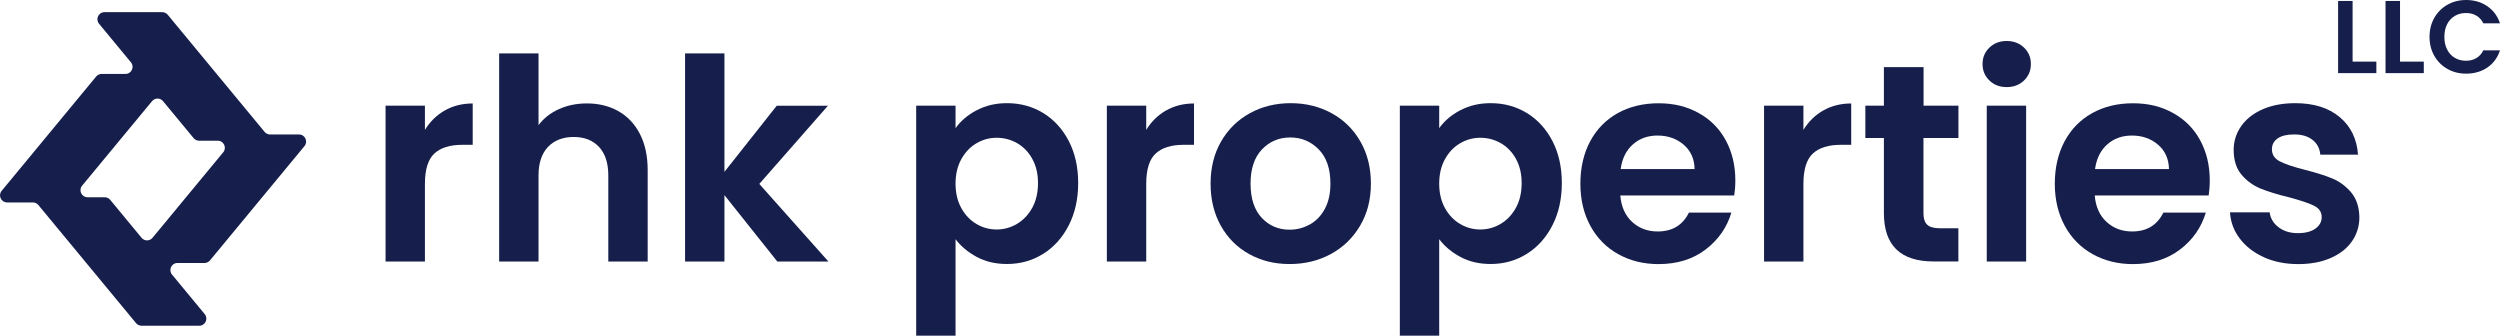 <?xml version="1.0" encoding="UTF-8"?>
<svg id="Layer_1" data-name="Layer 1" xmlns="http://www.w3.org/2000/svg" viewBox="0 0 493.38 66.25">
  <defs>
    <style>
      .cls-1 {
        fill: #161f4b;
      }
    </style>
  </defs>
  <g>
    <path class="cls-1" d="M464.29,12.16h4.69v2.27h-7.55V.19h2.86v11.98h0Z"/>
    <path class="cls-1" d="M473.65,12.16h4.69v2.27h-7.55V.19h2.86v11.98h0Z"/>
    <path class="cls-1" d="M480.42,3.52c.63-1.11,1.5-1.97,2.59-2.59,1.1-.62,2.32-.93,3.68-.93,1.59,0,2.99.41,4.18,1.22,1.2.82,2.03,1.95,2.51,3.39h-3.29c-.33-.68-.79-1.19-1.38-1.53s-1.28-.51-2.05-.51c-.83,0-1.57.19-2.21.58-.65.39-1.15.94-1.51,1.64s-.54,1.54-.54,2.49.18,1.77.54,2.48c.36.71.86,1.27,1.51,1.65.65.39,1.38.58,2.21.58.78,0,1.46-.17,2.05-.52s1.05-.86,1.38-1.54h3.29c-.48,1.46-1.31,2.59-2.5,3.4s-2.59,1.21-4.19,1.21c-1.36,0-2.59-.31-3.68-.93-1.1-.62-1.96-1.48-2.59-2.58s-.95-2.35-.95-3.75.32-2.66.95-3.76Z"/>
  </g>
  <g>
    <path class="cls-1" d="M87.77,21.81c1.61-.92,3.45-1.39,5.52-1.39v8.16h-2.05c-2.44,0-4.28.57-5.52,1.72s-1.86,3.15-1.86,5.99v15.32h-7.77v-30.75h7.77v4.77c1-1.63,2.3-2.9,3.91-3.83h0Z"/>
    <path class="cls-1" d="M122.04,21.94c1.81,1.02,3.23,2.52,4.25,4.5s1.53,4.36,1.53,7.13v18.04h-7.77v-16.98c0-2.44-.61-4.32-1.83-5.63s-2.89-1.97-5-1.97-3.84.66-5.08,1.97c-1.24,1.31-1.86,3.19-1.86,5.63v16.98h-7.77V10.54h7.77v14.15c1-1.33,2.33-2.38,4-3.14s3.51-1.14,5.55-1.14c2.33,0,4.4.51,6.22,1.53h0Z"/>
    <path class="cls-1" d="M153.4,51.61l-10.43-13.1v13.1h-7.77V10.54h7.77v23.37l10.32-13.04h10.1l-13.54,15.43,13.65,15.32h-10.1Z"/>
    <path class="cls-1" d="M192.72,21.78c1.76-.94,3.76-1.42,6.02-1.42,2.63,0,5,.65,7.13,1.94,2.13,1.3,3.81,3.14,5.05,5.52,1.24,2.39,1.86,5.15,1.86,8.3s-.62,5.93-1.86,8.35c-1.24,2.42-2.92,4.3-5.05,5.63-2.13,1.33-4.5,2-7.13,2-2.26,0-4.25-.46-5.97-1.39-1.72-.92-3.12-2.09-4.19-3.5v19.04h-7.77V20.85h7.77v4.44c1-1.41,2.38-2.58,4.13-3.52h0ZM203.71,31.32c-.76-1.35-1.76-2.38-3-3.08s-2.58-1.05-4.02-1.05-2.73.36-3.97,1.08-2.24,1.77-3,3.14-1.14,2.98-1.14,4.83.38,3.46,1.14,4.83c.76,1.37,1.76,2.41,3,3.14s2.56,1.08,3.97,1.08,2.78-.37,4.02-1.11,2.24-1.79,3-3.16,1.14-3,1.14-4.88-.38-3.45-1.14-4.8v-.02Z"/>
    <path class="cls-1" d="M230.12,21.81c1.61-.92,3.45-1.39,5.52-1.39v8.16h-2.05c-2.44,0-4.28.57-5.52,1.72s-1.86,3.15-1.86,5.99v15.32h-7.77v-30.75h7.77v4.77c1-1.63,2.3-2.9,3.91-3.83h0Z"/>
    <path class="cls-1" d="M246.52,50.14c-2.37-1.31-4.23-3.17-5.58-5.58-1.35-2.4-2.03-5.18-2.03-8.32s.69-5.92,2.08-8.33c1.39-2.4,3.28-4.26,5.69-5.58s5.09-1.97,8.05-1.97,5.64.66,8.05,1.97,4.3,3.17,5.69,5.58c1.39,2.41,2.08,5.18,2.08,8.33s-.71,5.92-2.14,8.32c-1.42,2.41-3.35,4.26-5.77,5.58-2.42,1.31-5.13,1.97-8.13,1.97s-5.62-.66-7.99-1.97h0ZM258.48,44.31c1.24-.68,2.23-1.71,2.97-3.08s1.11-3.03,1.11-5c0-2.92-.77-5.17-2.3-6.74-1.54-1.57-3.41-2.36-5.63-2.36s-4.08.79-5.58,2.36-2.25,3.82-2.25,6.74.73,5.17,2.19,6.74,3.3,2.36,5.52,2.36c1.41,0,2.73-.34,3.97-1.03h0Z"/>
    <path class="cls-1" d="M288.17,21.78c1.76-.94,3.76-1.42,6.02-1.42,2.63,0,5,.65,7.13,1.94,2.13,1.3,3.81,3.14,5.05,5.52,1.24,2.39,1.86,5.15,1.86,8.3s-.62,5.93-1.86,8.35c-1.24,2.42-2.92,4.3-5.05,5.63-2.13,1.33-4.5,2-7.13,2-2.26,0-4.25-.46-5.97-1.39-1.72-.92-3.12-2.09-4.19-3.5v19.04h-7.77V20.85h7.77v4.44c1-1.41,2.38-2.58,4.13-3.52h.01ZM299.16,31.32c-.76-1.35-1.76-2.38-3-3.08s-2.58-1.05-4.02-1.05-2.73.36-3.97,1.08-2.24,1.77-3,3.14-1.14,2.98-1.14,4.83.38,3.46,1.14,4.83c.76,1.37,1.76,2.41,3,3.14s2.56,1.08,3.97,1.08,2.78-.37,4.02-1.11,2.24-1.79,3-3.16,1.14-3,1.14-4.88-.38-3.45-1.14-4.8v-.02Z"/>
    <path class="cls-1" d="M342.25,38.57h-22.48c.18,2.22.96,3.96,2.33,5.22,1.37,1.26,3.05,1.89,5.05,1.89,2.89,0,4.94-1.24,6.16-3.72h8.38c-.89,2.96-2.59,5.39-5.11,7.3s-5.61,2.86-9.27,2.86c-2.96,0-5.61-.66-7.96-1.97s-4.18-3.17-5.49-5.58c-1.31-2.4-1.97-5.18-1.97-8.32s.65-5.97,1.94-8.38c1.29-2.4,3.11-4.25,5.44-5.55,2.33-1.29,5.01-1.94,8.05-1.94s5.54.63,7.85,1.89,4.11,3.04,5.38,5.36,1.92,4.97,1.92,7.96c0,1.11-.08,2.11-.22,3v-.02ZM334.43,33.35c-.04-2-.76-3.6-2.16-4.8-1.41-1.2-3.13-1.8-5.16-1.8-1.92,0-3.54.58-4.86,1.75s-2.12,2.78-2.41,4.86h14.6-.01Z"/>
    <path class="cls-1" d="M359.82,21.81c1.61-.92,3.45-1.39,5.52-1.39v8.16h-2.05c-2.44,0-4.28.57-5.52,1.72s-1.86,3.15-1.86,5.99v15.32h-7.77v-30.75h7.77v4.77c1-1.63,2.3-2.9,3.91-3.83h0Z"/>
    <path class="cls-1" d="M379.6,27.24v14.87c0,1.04.25,1.79.75,2.25s1.34.69,2.53.69h3.61v6.55h-4.88c-6.55,0-9.82-3.18-9.82-9.55v-14.82h-3.66v-6.38h3.66v-7.6h7.83v7.6h6.88v6.38h-6.9Z"/>
    <path class="cls-1" d="M392.62,15.89c-.91-.87-1.36-1.95-1.36-3.25s.45-2.38,1.36-3.25c.91-.87,2.04-1.3,3.41-1.3s2.51.44,3.41,1.3c.91.87,1.36,1.95,1.36,3.25s-.45,2.38-1.36,3.25c-.91.87-2.04,1.3-3.41,1.3s-2.51-.43-3.41-1.3ZM399.86,20.86v30.75h-7.77v-30.75s7.77,0,7.77,0Z"/>
    <path class="cls-1" d="M435.88,38.57h-22.48c.18,2.22.96,3.96,2.33,5.22,1.37,1.26,3.05,1.89,5.05,1.89,2.89,0,4.94-1.24,6.16-3.72h8.38c-.89,2.96-2.59,5.39-5.11,7.3s-5.61,2.86-9.27,2.86c-2.96,0-5.61-.66-7.96-1.97s-4.18-3.17-5.49-5.58c-1.31-2.4-1.97-5.18-1.97-8.32s.65-5.97,1.94-8.38c1.29-2.4,3.11-4.25,5.44-5.55,2.33-1.29,5.01-1.94,8.05-1.94s5.54.63,7.85,1.89,4.11,3.04,5.38,5.36,1.92,4.97,1.92,7.96c0,1.11-.08,2.11-.22,3v-.02ZM428.05,33.35c-.04-2-.76-3.6-2.16-4.8-1.41-1.2-3.13-1.8-5.16-1.8-1.92,0-3.54.58-4.86,1.75s-2.12,2.78-2.41,4.86h14.6-.01Z"/>
    <path class="cls-1" d="M446.76,50.75c-2-.91-3.58-2.14-4.75-3.69s-1.8-3.27-1.92-5.16h7.83c.15,1.18.73,2.17,1.75,2.94,1.02.78,2.28,1.17,3.8,1.17s2.64-.3,3.47-.89c.83-.59,1.25-1.35,1.25-2.28,0-1-.51-1.75-1.53-2.25s-2.64-1.04-4.86-1.64c-2.29-.55-4.17-1.13-5.63-1.72s-2.72-1.5-3.77-2.72-1.58-2.87-1.58-4.94c0-1.7.49-3.25,1.47-4.66s2.39-2.52,4.22-3.33,3.99-1.22,6.47-1.22c3.66,0,6.58.92,8.77,2.75,2.18,1.83,3.39,4.3,3.61,7.41h-7.44c-.11-1.22-.62-2.19-1.53-2.91s-2.12-1.08-3.63-1.08c-1.41,0-2.49.26-3.25.78s-1.14,1.24-1.14,2.17c0,1.04.52,1.82,1.55,2.36s2.65,1.08,4.83,1.64c2.22.56,4.05,1.13,5.49,1.72s2.69,1.51,3.75,2.75c1.05,1.24,1.6,2.88,1.64,4.91,0,1.78-.49,3.37-1.47,4.77-.98,1.41-2.39,2.51-4.22,3.3-1.83.8-3.97,1.19-6.41,1.19s-4.77-.45-6.77-1.36h0Z"/>
  </g>
  <path class="cls-1" d="M41.44,51.39l18.65-22.56c.76-.91.11-2.29-1.08-2.29h-5.71c-.42,0-.81-.19-1.08-.51L33.1,2.91c-.27-.32-.66-.51-1.08-.51h-11.39c-1.19,0-1.84,1.38-1.08,2.29l6.29,7.61c.76.91.11,2.29-1.08,2.29h-4.7c-.42,0-.81.19-1.08.51L.33,37.66c-.76.91-.11,2.29,1.08,2.29h5.08c.42,0,.81.19,1.08.51l19.28,23.31c.27.32.66.51,1.08.51h11.39c1.19,0,1.84-1.38,1.08-2.29l-6.45-7.8c-.76-.91-.11-2.29,1.08-2.29h5.33c.42,0,.81-.19,1.08-.51ZM16.21,36.64l13.8-16.68c.56-.68,1.6-.68,2.16,0l6.04,7.3c.27.32.66.51,1.08.51h3.68c1.19,0,1.84,1.38,1.08,2.29l-13.95,16.87c-.56.68-1.6.68-2.16,0l-6.19-7.49c-.27-.32-.66-.51-1.08-.51h-3.38c-1.19,0-1.84-1.38-1.08-2.29Z"/>
</svg>
